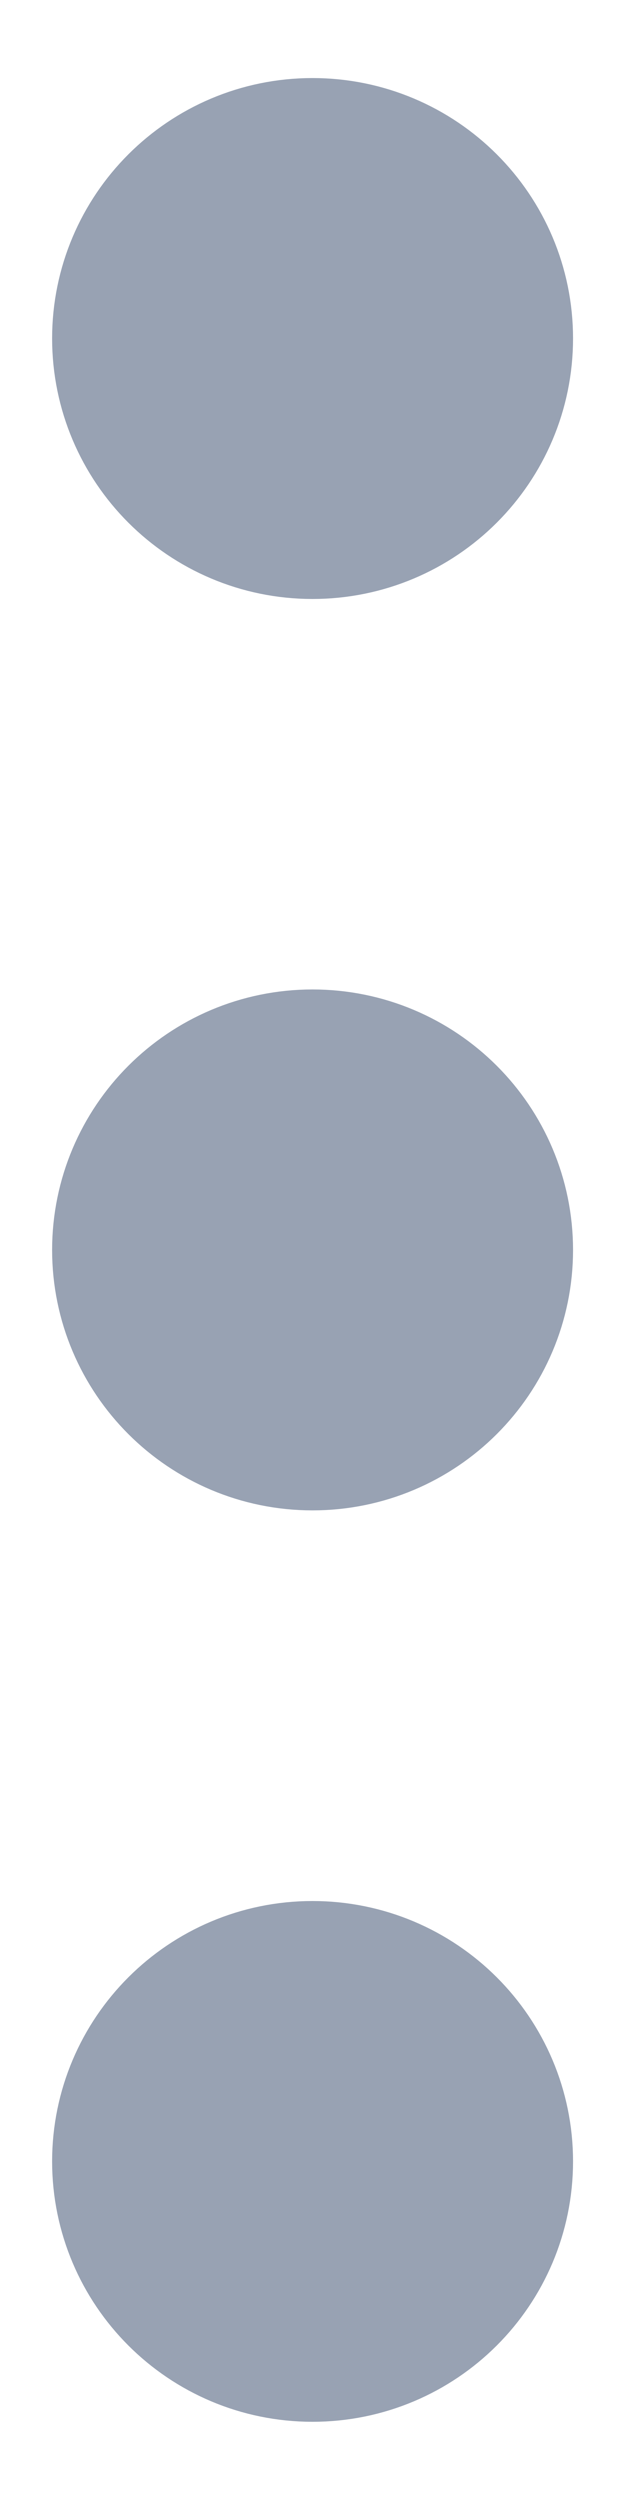 <svg width="4" height="16" viewBox="0 0 4 16" fill="none" xmlns="http://www.w3.org/2000/svg">
<path d="M2 8.833C2.461 8.833 2.834 8.46 2.834 8C2.834 7.539 2.461 7.166 2 7.166C1.54 7.166 1.167 7.539 1.167 8C1.167 8.46 1.54 8.833 2 8.833Z" stroke="#98A2B3" stroke-width="1.667" stroke-linecap="round" stroke-linejoin="round"/>
<path d="M2 3C2.461 3 2.834 2.627 2.834 2.166C2.834 1.706 2.461 1.333 2 1.333C1.54 1.333 1.167 1.706 1.167 2.166C1.167 2.627 1.54 3 2 3Z" stroke="#98A2B3" stroke-width="1.667" stroke-linecap="round" stroke-linejoin="round"/>
<path d="M2 14.666C2.461 14.666 2.834 14.293 2.834 13.833C2.834 13.373 2.461 13 2 13C1.54 13 1.167 13.373 1.167 13.833C1.167 14.293 1.54 14.666 2 14.666Z" stroke="#98A2B3" stroke-width="1.667" stroke-linecap="round" stroke-linejoin="round"/>
</svg>
